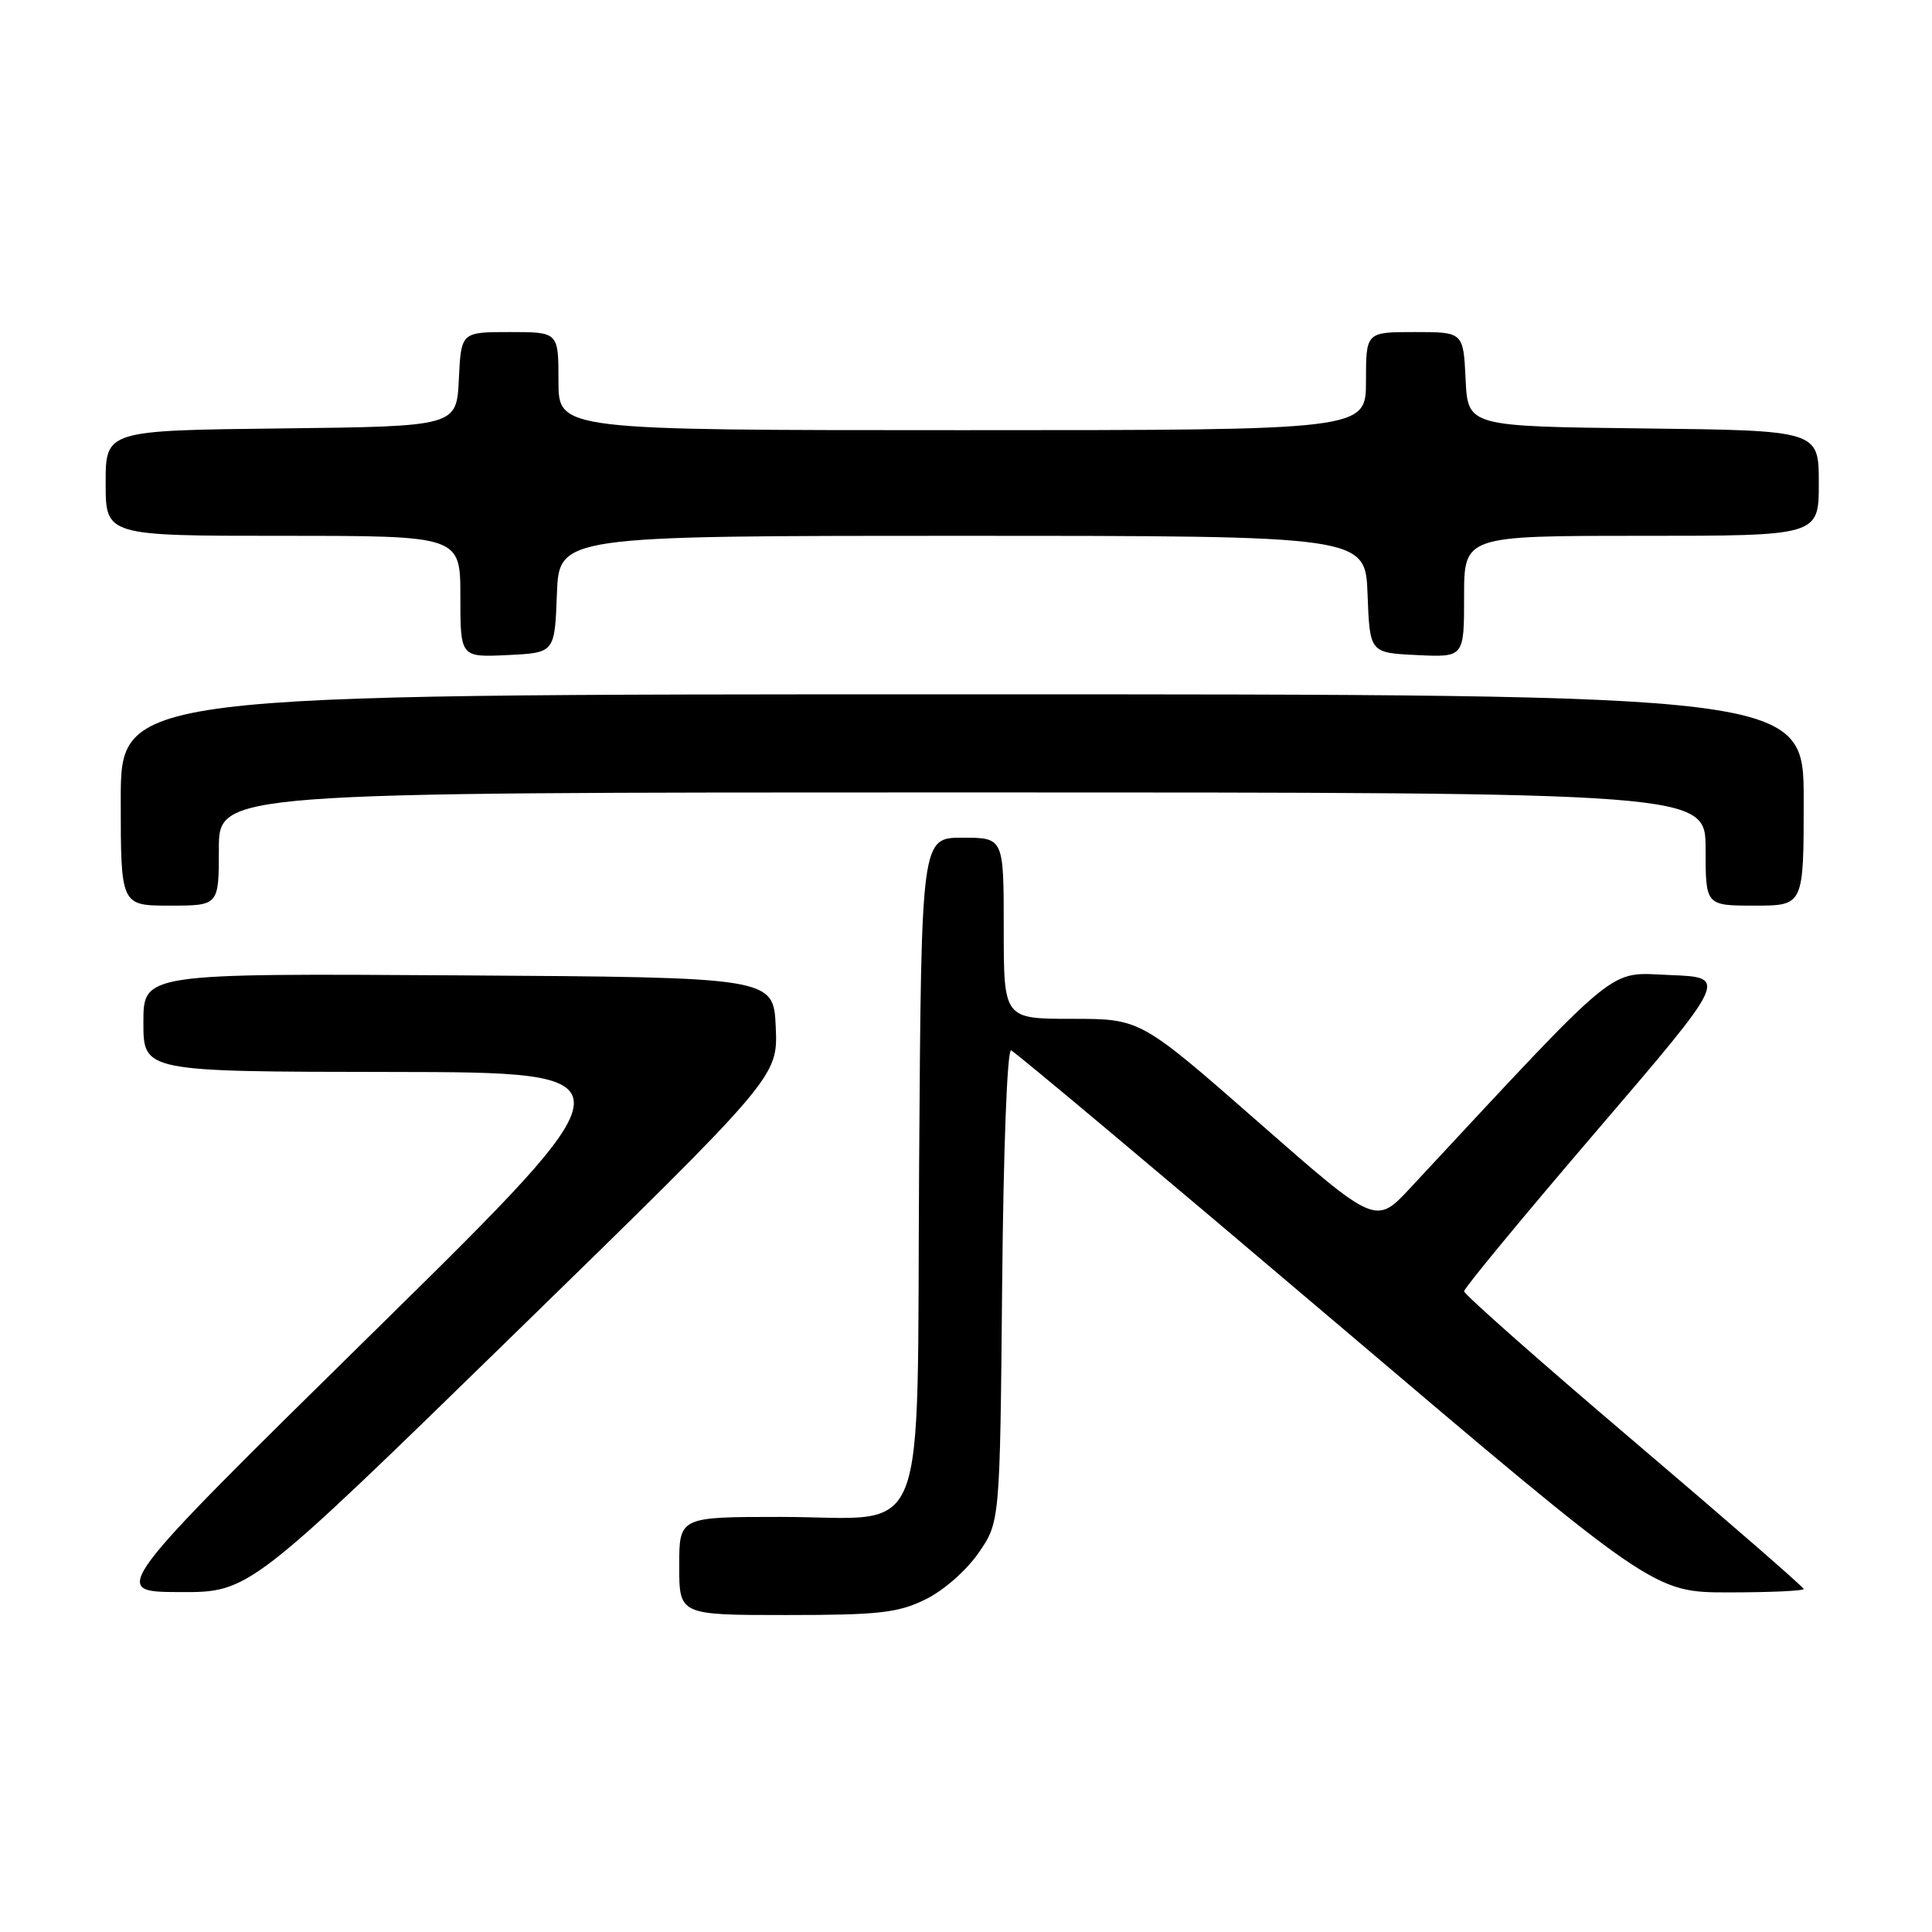 <?xml version="1.0" encoding="UTF-8" standalone="no"?>
<!DOCTYPE svg PUBLIC "-//W3C//DTD SVG 1.1//EN" "http://www.w3.org/Graphics/SVG/1.1/DTD/svg11.dtd" >
<svg xmlns="http://www.w3.org/2000/svg" xmlns:xlink="http://www.w3.org/1999/xlink" version="1.1" viewBox="0 0 256 256">
 <g >
 <path fill="currentColor"
d=" M 122.57 211.96 C 124.96 210.81 128.01 208.15 129.64 205.80 C 132.50 201.68 132.50 201.68 132.79 170.27 C 132.96 152.18 133.46 139.00 133.98 139.18 C 134.48 139.36 153.84 155.59 177.00 175.25 C 219.11 211.00 219.11 211.00 229.06 211.00 C 234.53 211.00 239.00 210.80 239.00 210.55 C 239.00 210.31 228.87 201.50 216.50 190.98 C 204.12 180.46 194.00 171.51 194.00 171.10 C 194.00 170.69 201.87 161.16 211.49 149.93 C 228.99 129.50 228.99 129.50 221.30 129.20 C 212.89 128.88 215.19 126.99 186.87 157.41 C 182.29 162.33 182.29 162.33 166.71 148.66 C 151.12 135.00 151.12 135.00 142.06 135.00 C 133.00 135.00 133.00 135.00 133.00 123.00 C 133.00 111.00 133.00 111.00 127.54 111.00 C 122.08 111.00 122.08 111.00 121.79 154.09 C 121.44 206.08 123.43 201.00 103.39 201.00 C 90.00 201.00 90.00 201.00 90.00 207.50 C 90.00 214.00 90.00 214.00 104.18 214.00 C 116.41 214.00 118.95 213.72 122.57 211.96 Z  M 68.06 176.84 C 103.08 142.69 103.08 142.69 102.79 136.09 C 102.50 129.50 102.50 129.50 60.75 129.24 C 19.00 128.98 19.00 128.98 19.00 135.49 C 19.00 142.00 19.00 142.00 51.75 142.04 C 84.50 142.08 84.50 142.08 49.50 176.50 C 14.50 210.92 14.50 210.92 23.77 210.96 C 33.03 211.00 33.03 211.00 68.06 176.84 Z  M 29.00 112.50 C 29.00 105.00 29.00 105.00 127.50 105.00 C 226.00 105.00 226.00 105.00 226.00 112.50 C 226.00 120.00 226.00 120.00 232.50 120.00 C 239.00 120.00 239.00 120.00 239.00 106.00 C 239.00 92.00 239.00 92.00 127.50 92.00 C 16.00 92.00 16.00 92.00 16.00 106.00 C 16.00 120.00 16.00 120.00 22.50 120.00 C 29.00 120.00 29.00 120.00 29.00 112.50 Z  M 73.79 78.75 C 74.08 71.00 74.08 71.00 127.50 71.00 C 180.92 71.00 180.92 71.00 181.21 78.75 C 181.50 86.50 181.50 86.50 187.75 86.80 C 194.00 87.10 194.00 87.10 194.00 79.05 C 194.00 71.00 194.00 71.00 217.50 71.00 C 241.00 71.00 241.00 71.00 241.00 64.02 C 241.00 57.04 241.00 57.04 217.75 56.77 C 194.50 56.50 194.50 56.50 194.20 50.25 C 193.90 44.00 193.90 44.00 187.45 44.00 C 181.00 44.00 181.00 44.00 181.00 50.50 C 181.00 57.00 181.00 57.00 127.50 57.00 C 74.00 57.00 74.00 57.00 74.00 50.50 C 74.00 44.00 74.00 44.00 67.55 44.00 C 61.10 44.00 61.10 44.00 60.80 50.25 C 60.50 56.50 60.50 56.50 37.25 56.77 C 14.00 57.04 14.00 57.04 14.00 64.02 C 14.00 71.00 14.00 71.00 37.50 71.00 C 61.00 71.00 61.00 71.00 61.00 79.05 C 61.00 87.10 61.00 87.10 67.25 86.80 C 73.50 86.50 73.50 86.50 73.79 78.75 Z "/>
</g>
</svg>